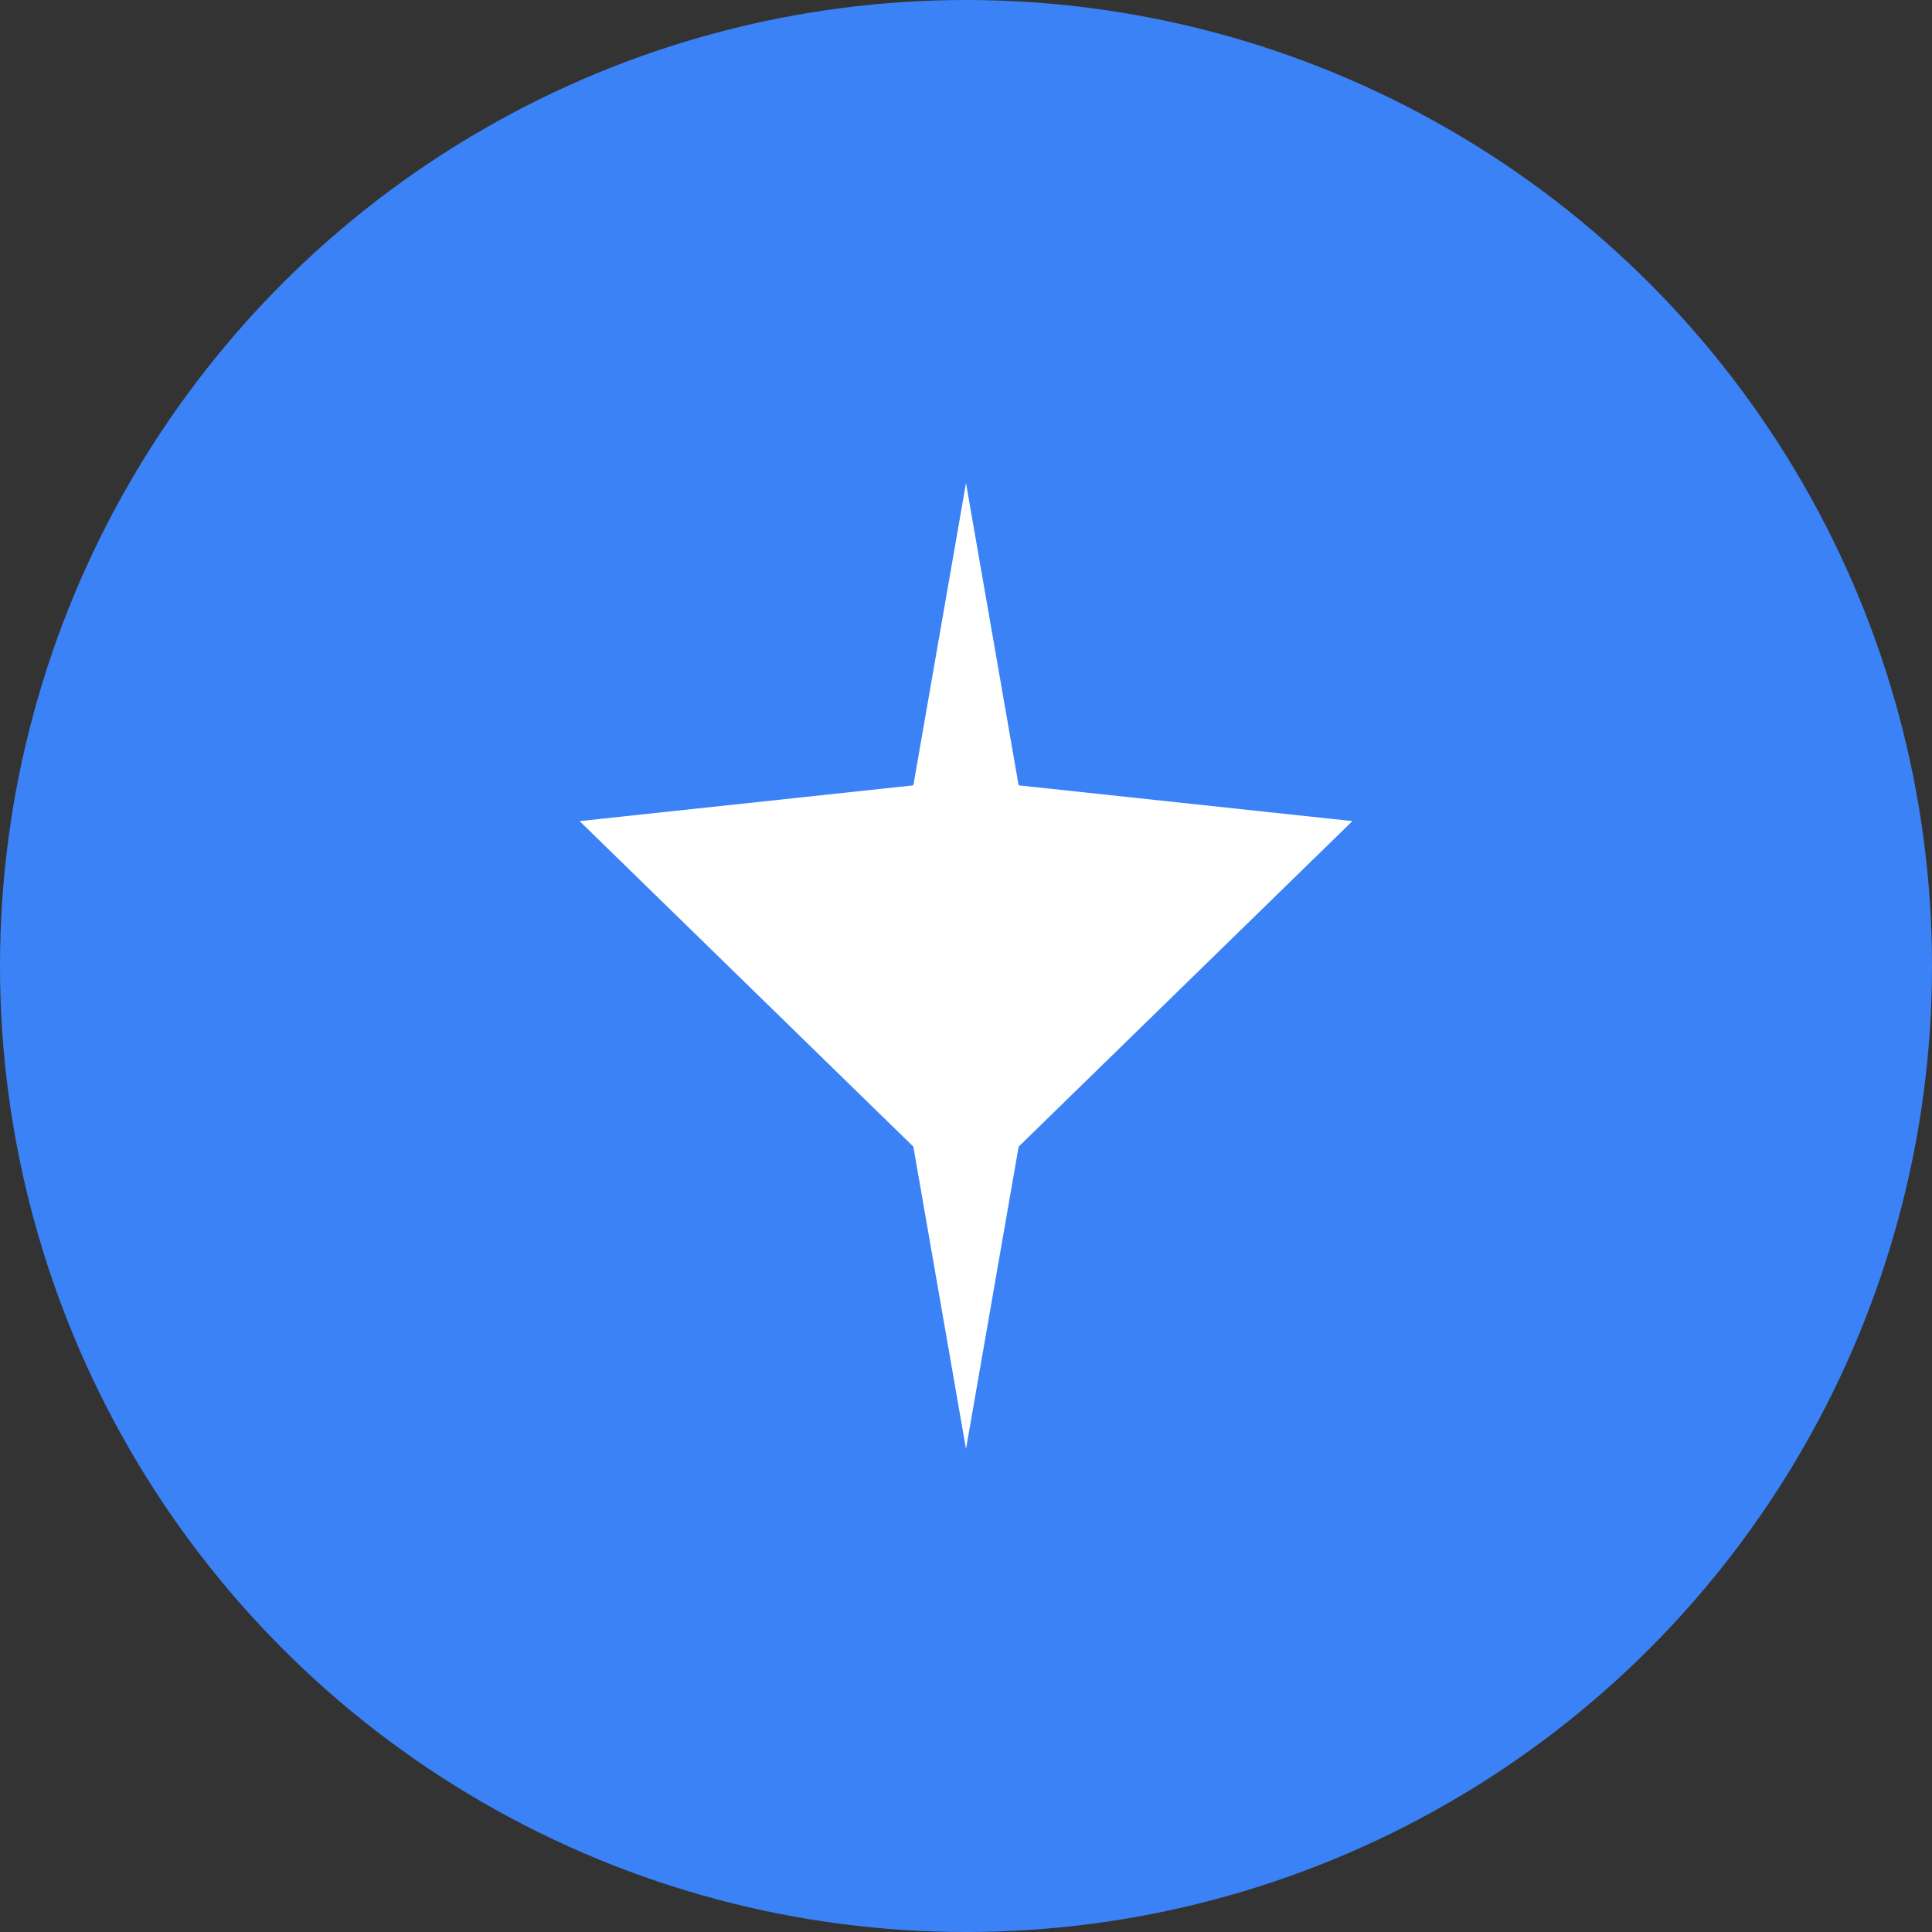 <svg width="40" height="40" viewBox="0 0 40 40" fill="none" xmlns="http://www.w3.org/2000/svg">
<rect x="0" y="0" width="40" height="40" fill="#333333" stroke="none"/>
<circle cx="20" cy="20" r="20" fill="#3b82f6"/>
<path d="M20 10L21.09 16.26L28 17L21.09 23.74L20 30L18.91 23.74L12 17L18.91 16.26L20 10Z" fill="white"/>
</svg>
